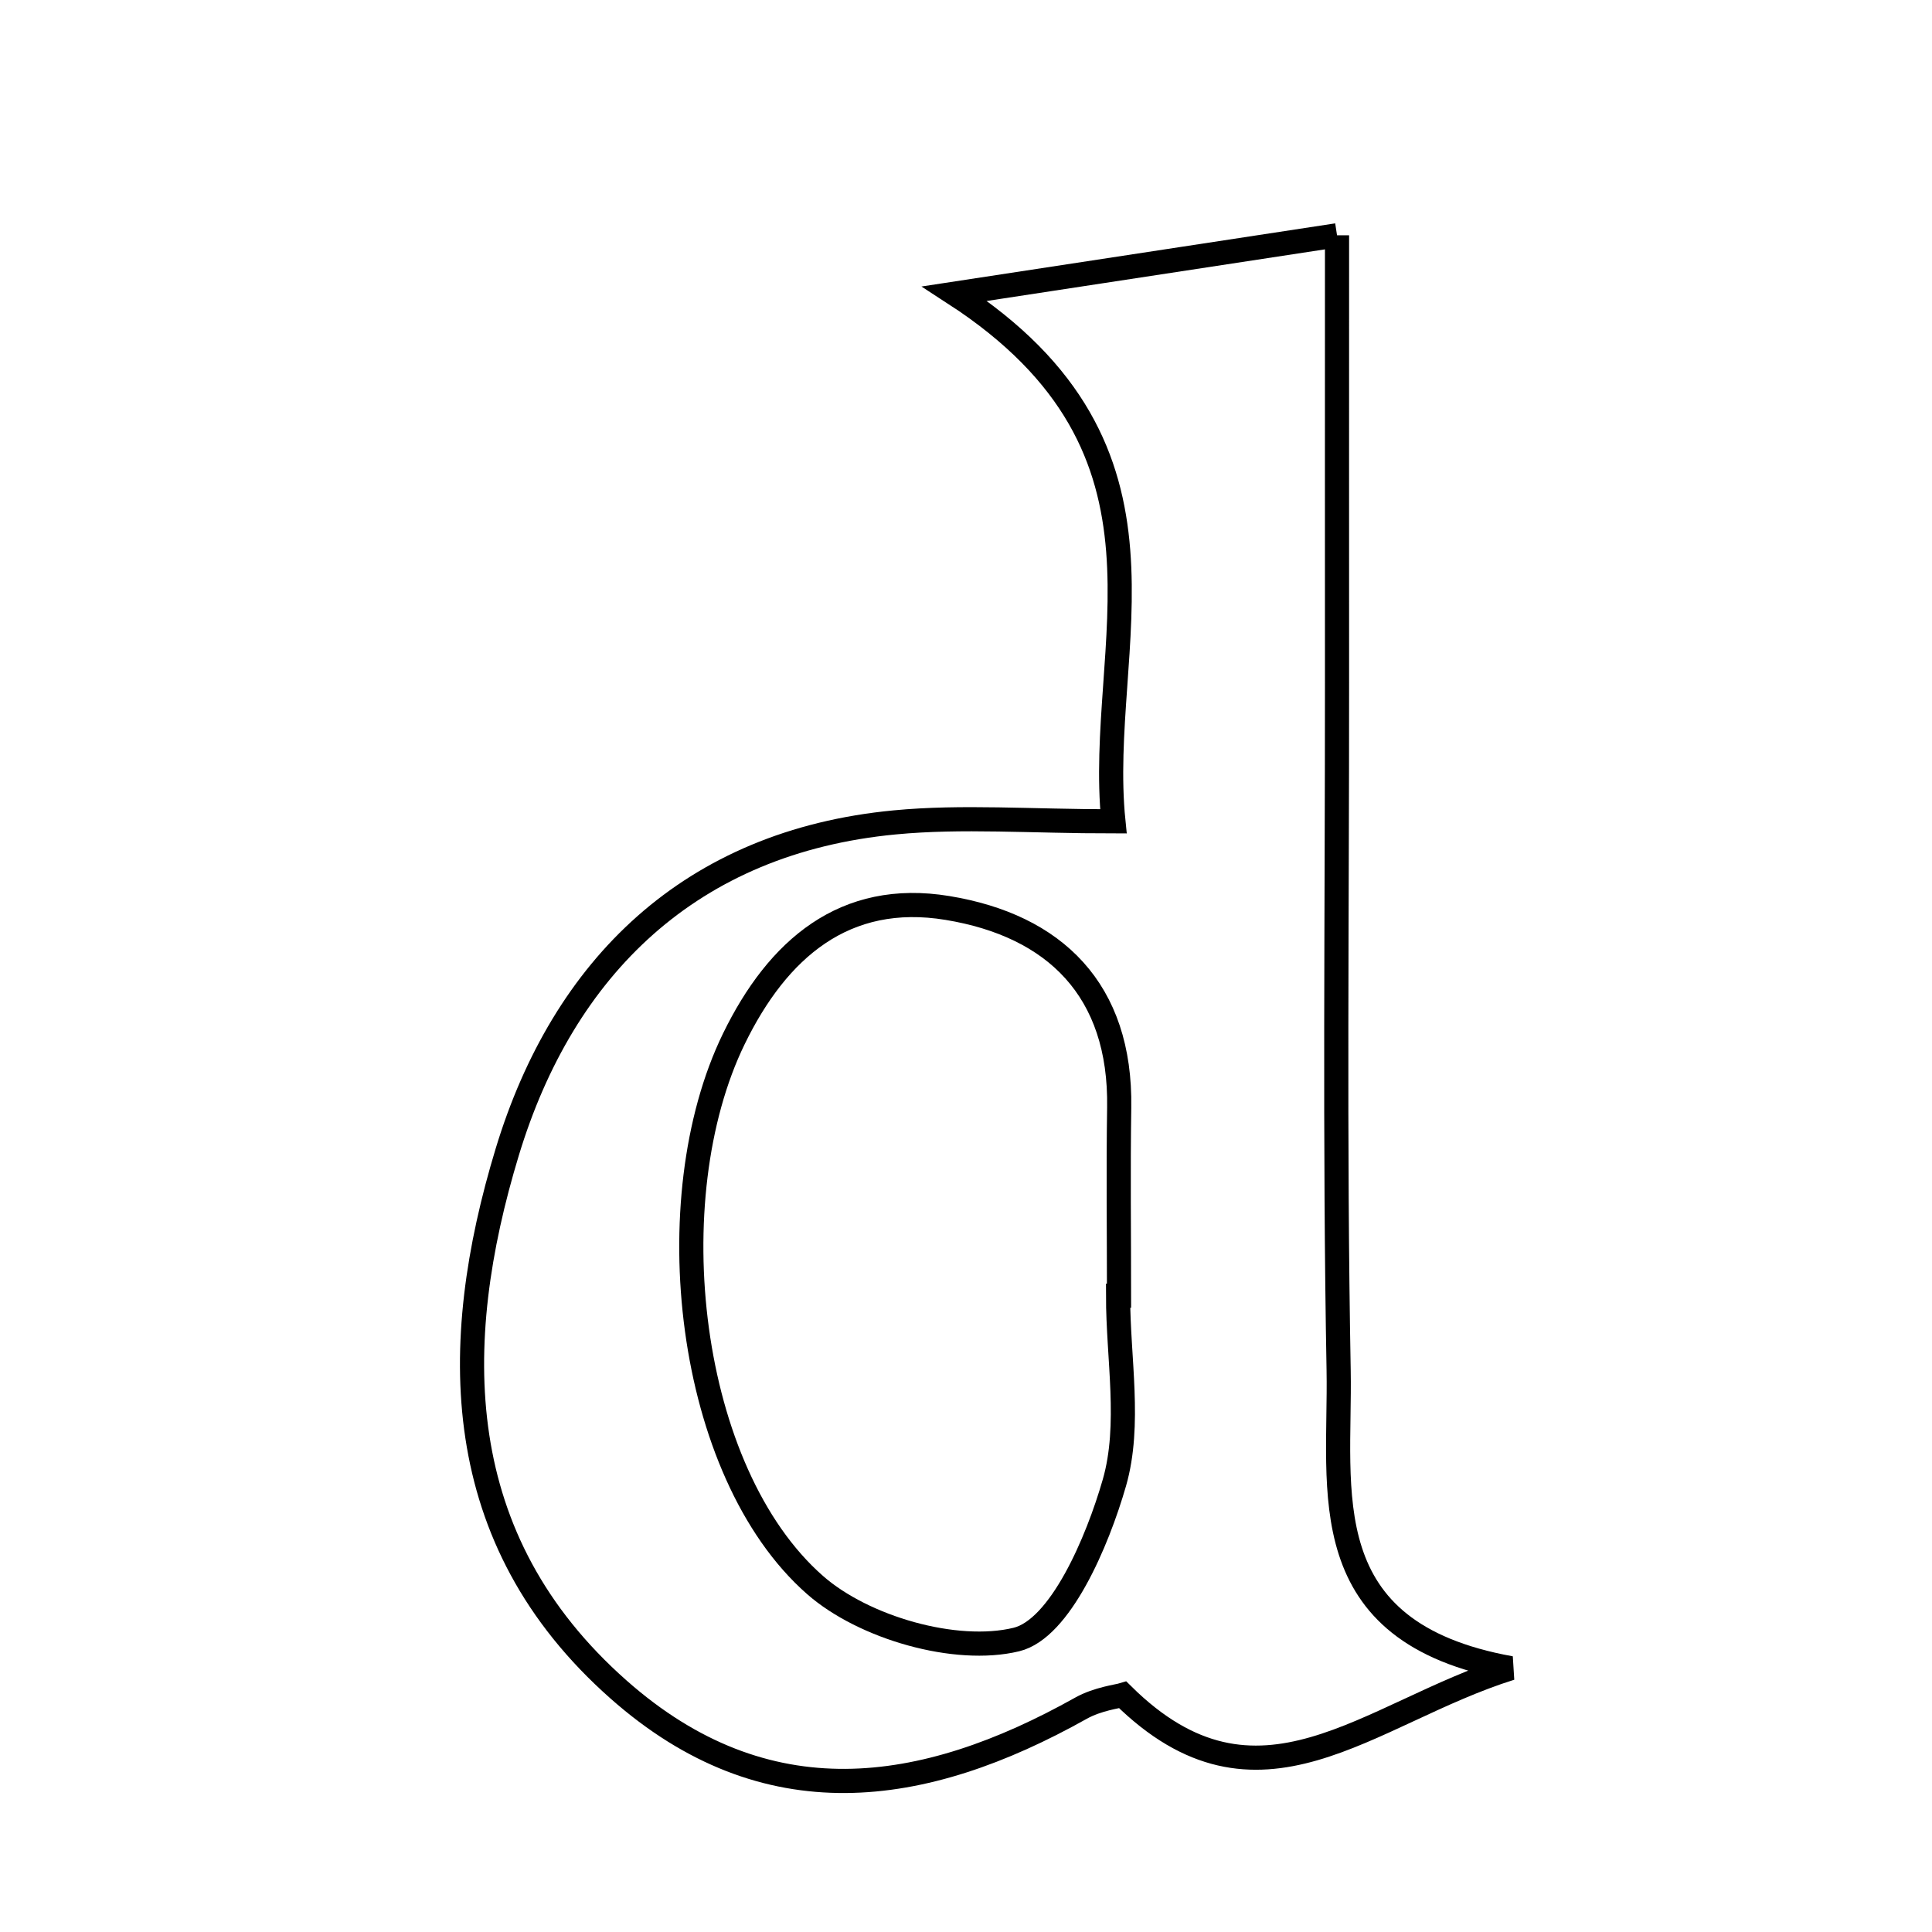 <svg xmlns="http://www.w3.org/2000/svg" viewBox="0.0 0.0 24.0 24.0" height="200px" width="200px"><path fill="none" stroke="black" stroke-width=".3" stroke-opacity="1.0"  filling="0" d="M16.609 2.923 C16.609 4.919 16.608 6.7 16.609 8.481 C16.61 11.328 16.577 14.176 16.629 17.022 C16.656 18.522 16.277 20.275 18.766 20.723 C16.985 21.281 15.634 22.722 13.948 21.055 C13.889 21.073 13.635 21.104 13.428 21.22 C11.461 22.322 9.512 22.605 7.683 20.987 C5.576 19.124 5.575 16.701 6.302 14.308 C6.998 12.016 8.577 10.457 11.115 10.216 C11.952 10.136 12.803 10.203 13.831 10.203 C13.61 8.021 14.868 5.601 11.859 3.648 C13.638 3.377 14.984 3.171 16.609 2.923"></path>
<path fill="none" stroke="black" stroke-width=".3" stroke-opacity="1.0"  filling="0" d="M11.769 11.279 C13.102 11.498 13.927 12.297 13.903 13.761 C13.891 14.539 13.901 15.318 13.901 16.096 C13.897 16.096 13.893 16.096 13.889 16.096 C13.889 16.873 14.05 17.698 13.844 18.417 C13.632 19.156 13.17 20.235 12.625 20.367 C11.873 20.549 10.73 20.221 10.125 19.69 C8.525 18.285 8.148 14.894 9.116 12.905 C9.661 11.786 10.494 11.069 11.769 11.279"></path></svg>